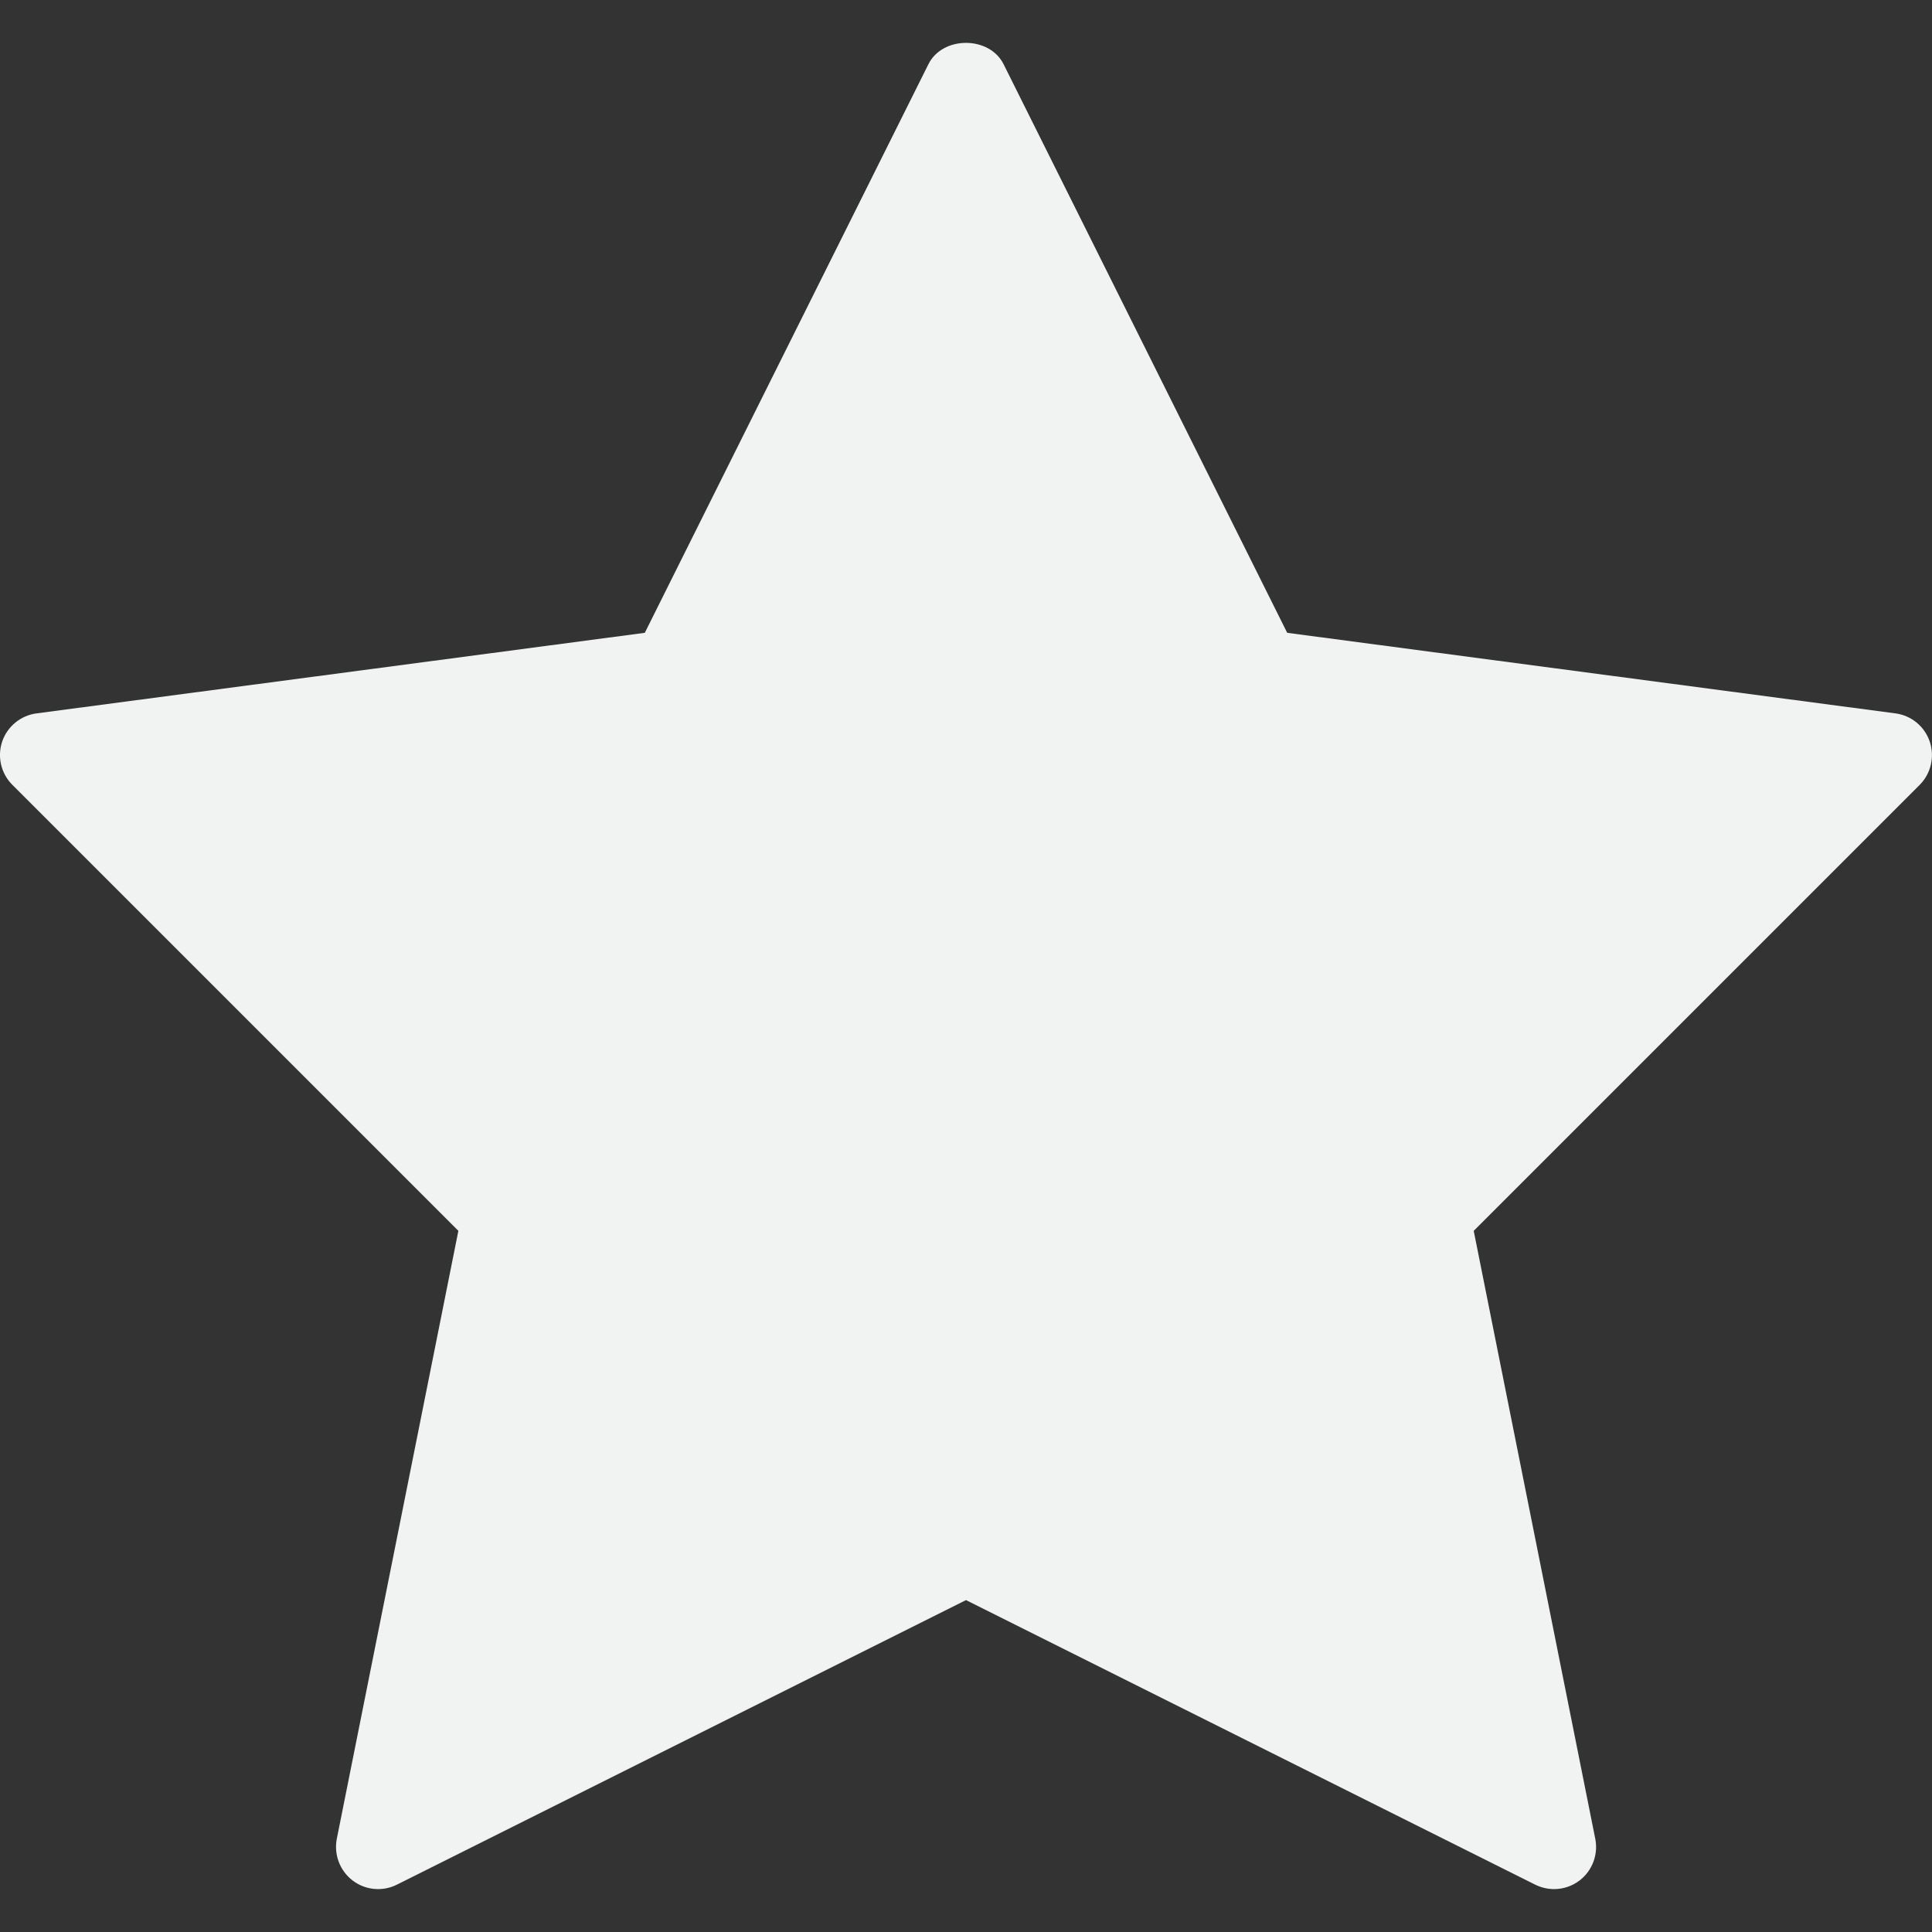 <svg width="24" height="24" viewBox="0 0 24 24" fill="none" xmlns="http://www.w3.org/2000/svg">
<rect x="0" y="0" width="24" height="24" fill="#333333" stroke="none"/>
<g clip-path="url(#clip0)">
<path d="M23.972 9.212C23.908 9.024 23.743 8.888 23.547 8.862L15.99 7.861L12.467 0.798C12.291 0.444 11.708 0.444 11.533 0.798L8.01 7.861L0.453 8.862C0.257 8.888 0.091 9.024 0.027 9.212C-0.036 9.4 0.012 9.607 0.152 9.748L5.694 15.29L4.184 22.842C4.146 23.038 4.221 23.238 4.38 23.36C4.538 23.481 4.753 23.501 4.93 23.412L12 19.877L19.071 23.412C19.145 23.448 19.224 23.467 19.305 23.467C19.417 23.467 19.529 23.431 19.622 23.36C19.78 23.239 19.856 23.038 19.817 22.842L18.307 15.29L23.849 9.748C23.987 9.608 24.035 9.401 23.972 9.212Z" fill="#F1F2F2"/>
</g>
<defs>
<clipPath id="clip0">
<rect width="24" height="24" fill="white"/>
</clipPath>
</defs>
</svg>
